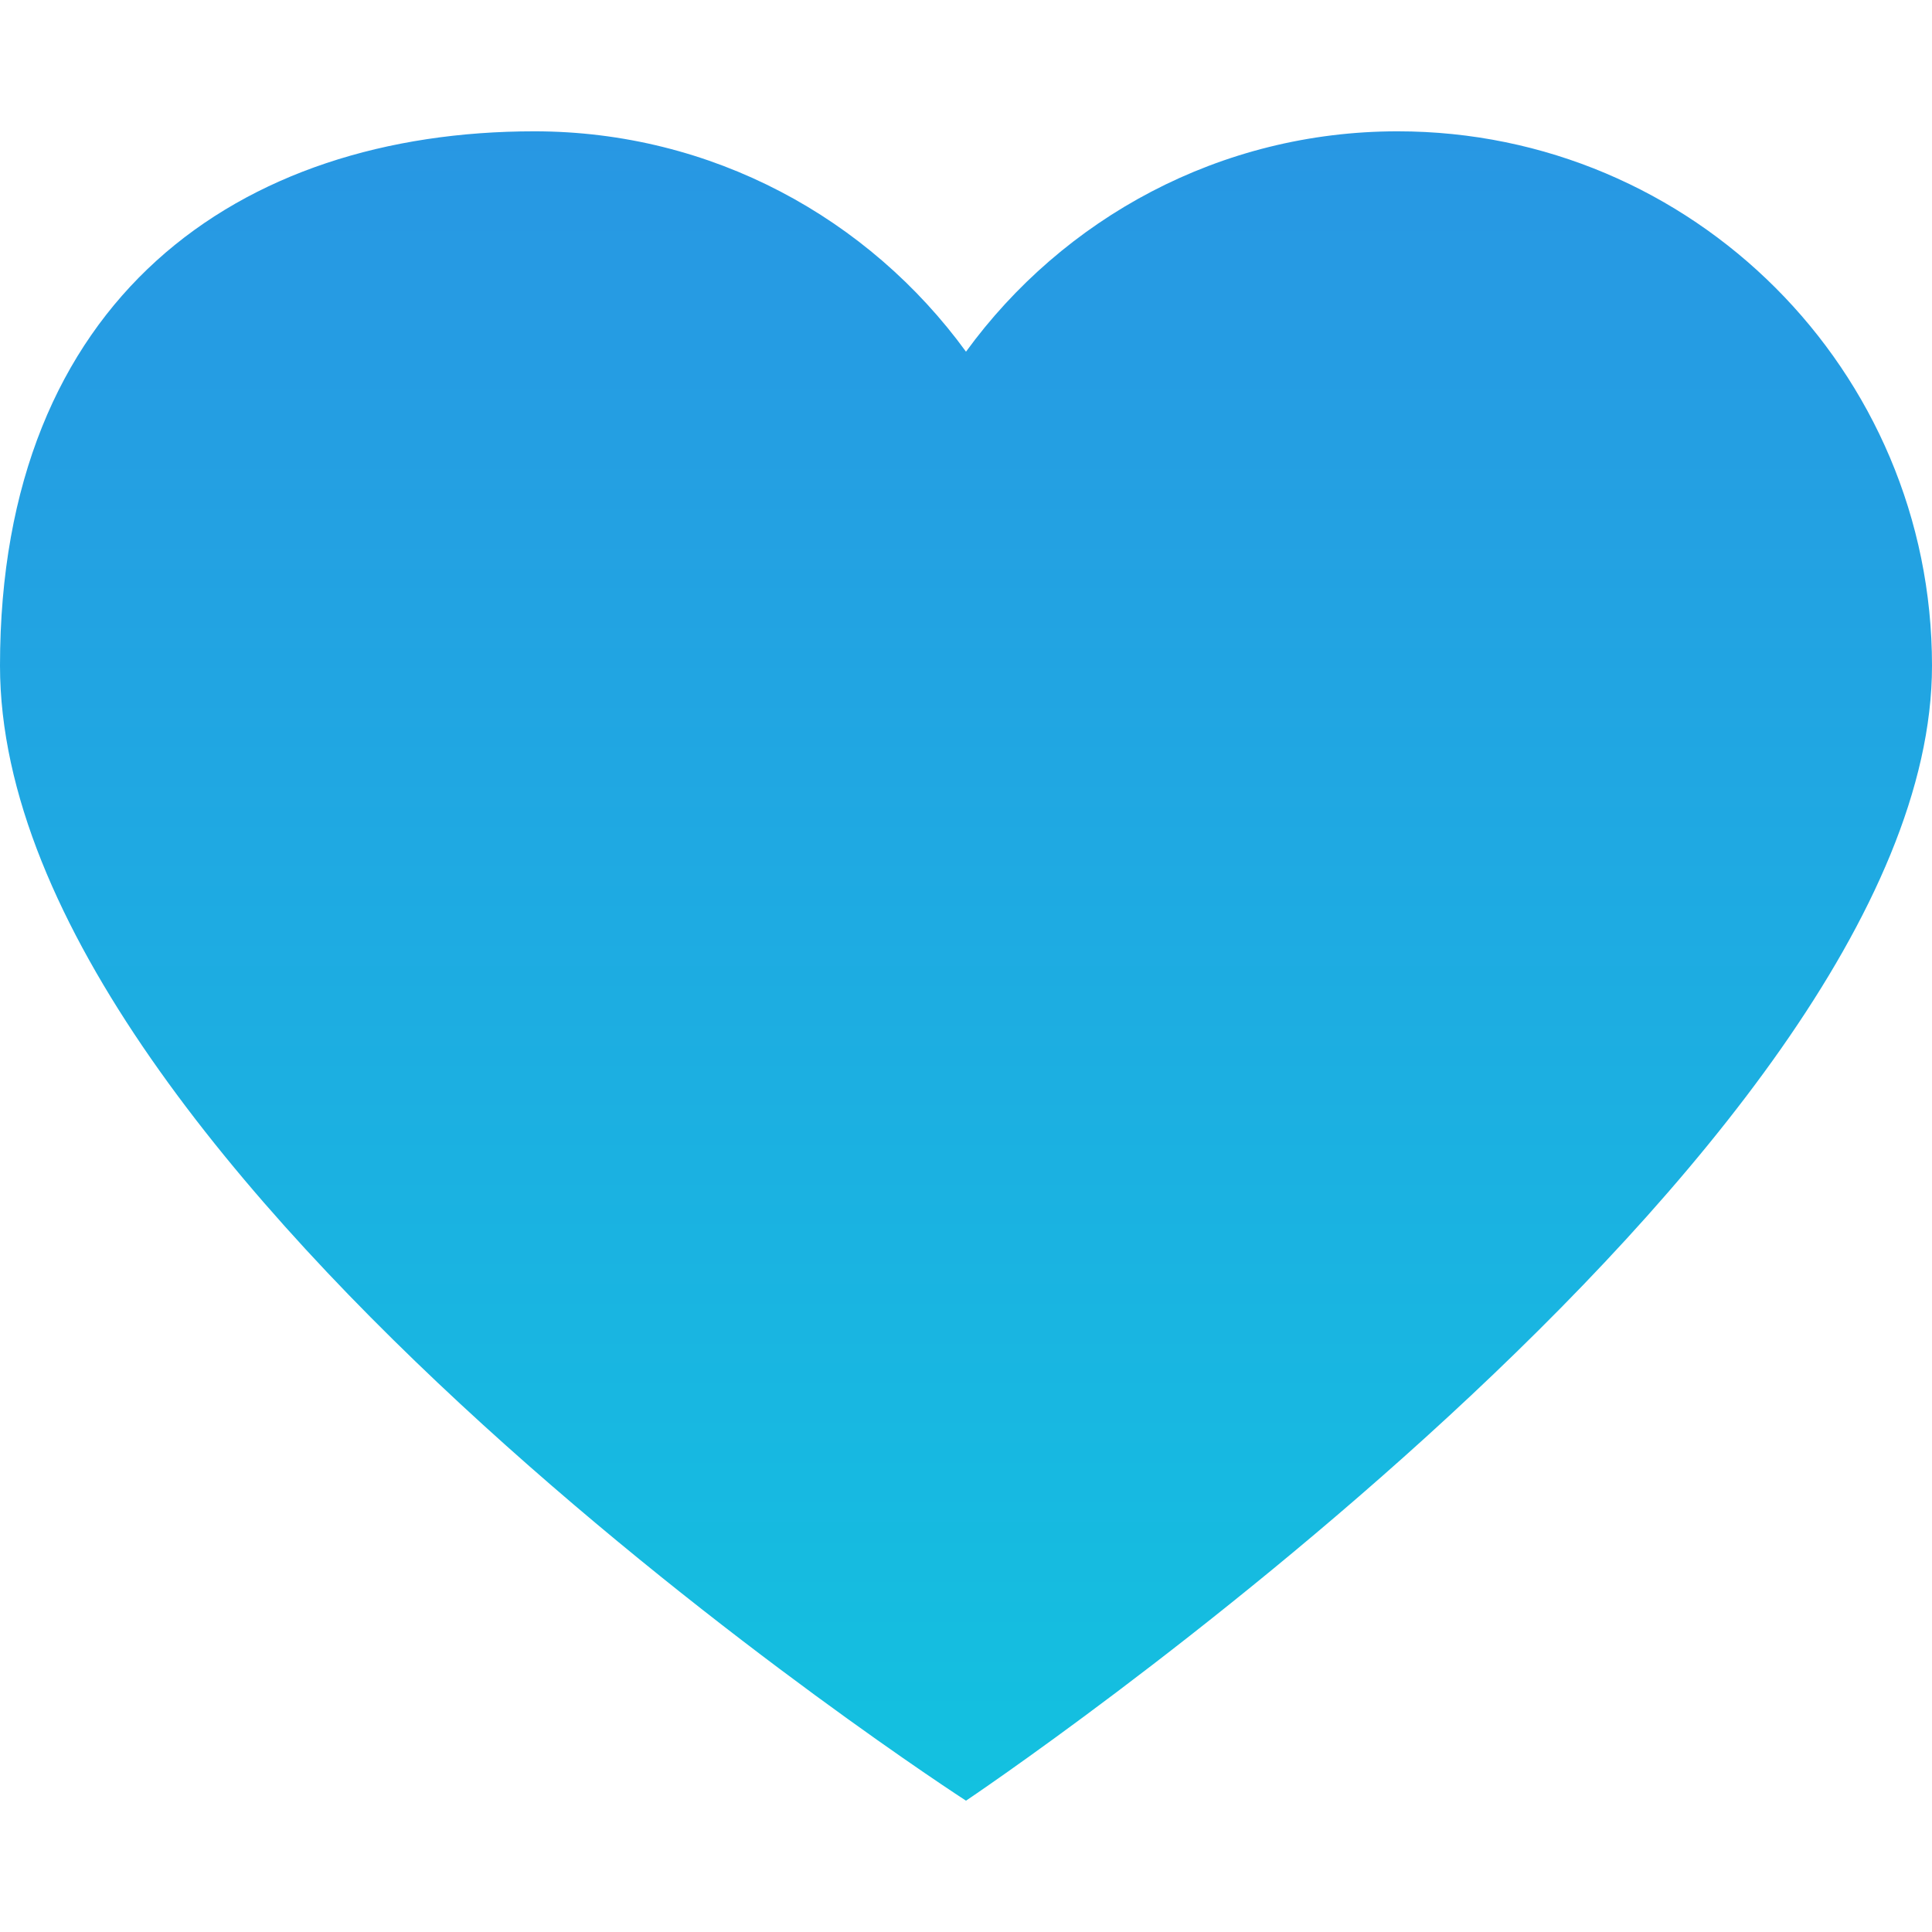 <?xml version="1.0" encoding="utf-8"?>
<!-- Generator: Adobe Illustrator 25.0.0, SVG Export Plug-In . SVG Version: 6.00 Build 0)  -->
<svg version="1.1" id="Camada_1" xmlns:svgjs="http://svgjs.com/svgjs"
	 xmlns="http://www.w3.org/2000/svg" xmlns:xlink="http://www.w3.org/1999/xlink" x="0px" y="0px" viewBox="0 0 512 512"
	 style="enable-background:new 0 0 512 512;" xml:space="preserve">
<style type="text/css">
	.st0{fill:url(#SVGID_1_);}
</style>
<g>
	<g>
		<linearGradient id="SVGID_1_" gradientUnits="userSpaceOnUse" x1="256" y1="477.194" x2="256" y2="34.808">
			<stop  offset="0" style="stop-color:#13C1E0"/>
			<stop  offset="1" style="stop-color:#2897E3"/>
		</linearGradient>
		<path class="st0" d="M370.4,34.8c78.2,0,141.6,63.4,141.6,141.6c0,129.2-256,300.8-256,300.8S0,311.8,0,176.4
			C0,79,63.4,34.8,141.6,34.8c47.1,0,88.7,23.1,114.4,58.4C281.7,57.9,323.3,34.8,370.4,34.8z"/>
	</g>
</g>
</svg>
